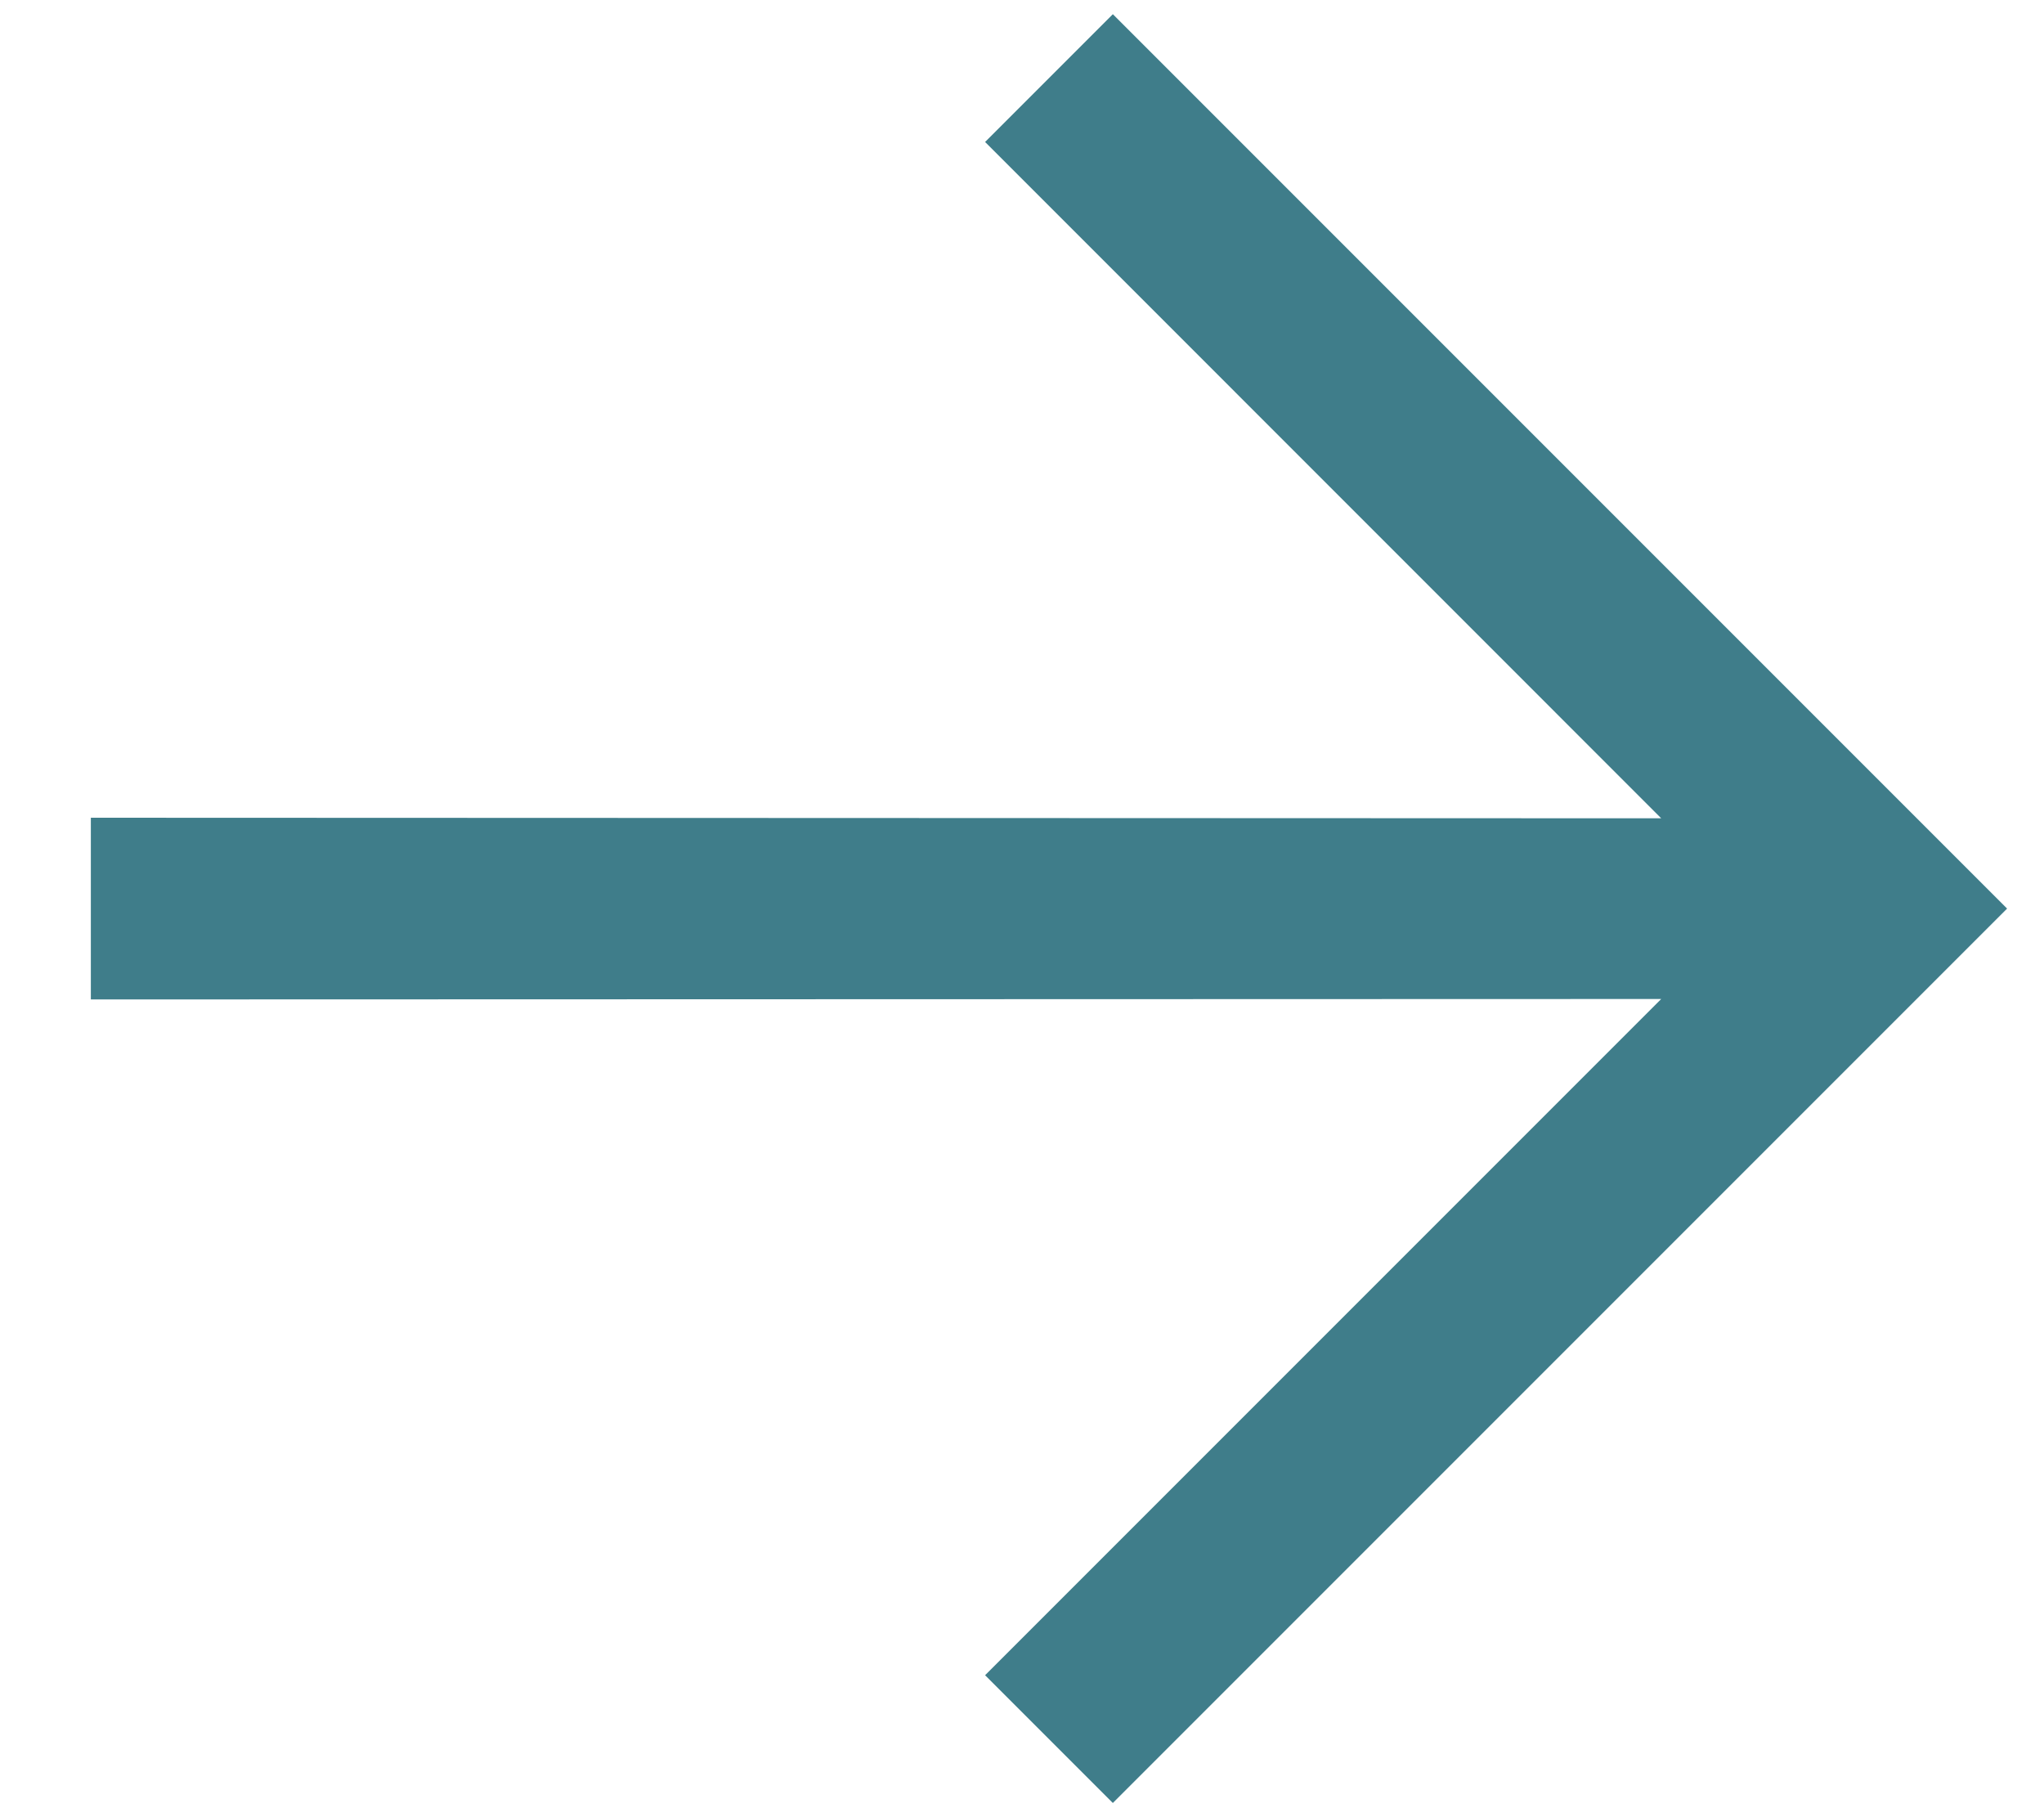 <svg width="18" height="16" viewBox="0 0 18 16" fill="none" xmlns="http://www.w3.org/2000/svg">
<path d="M9.8 0.125L17.675 8L9.8 15.875L8.675 14.75L14.629 8.796L0.8 8.8L0.8 7.2L14.629 7.205L8.675 1.25L9.8 0.125Z" fill="#3F7D8A"/>
</svg>
